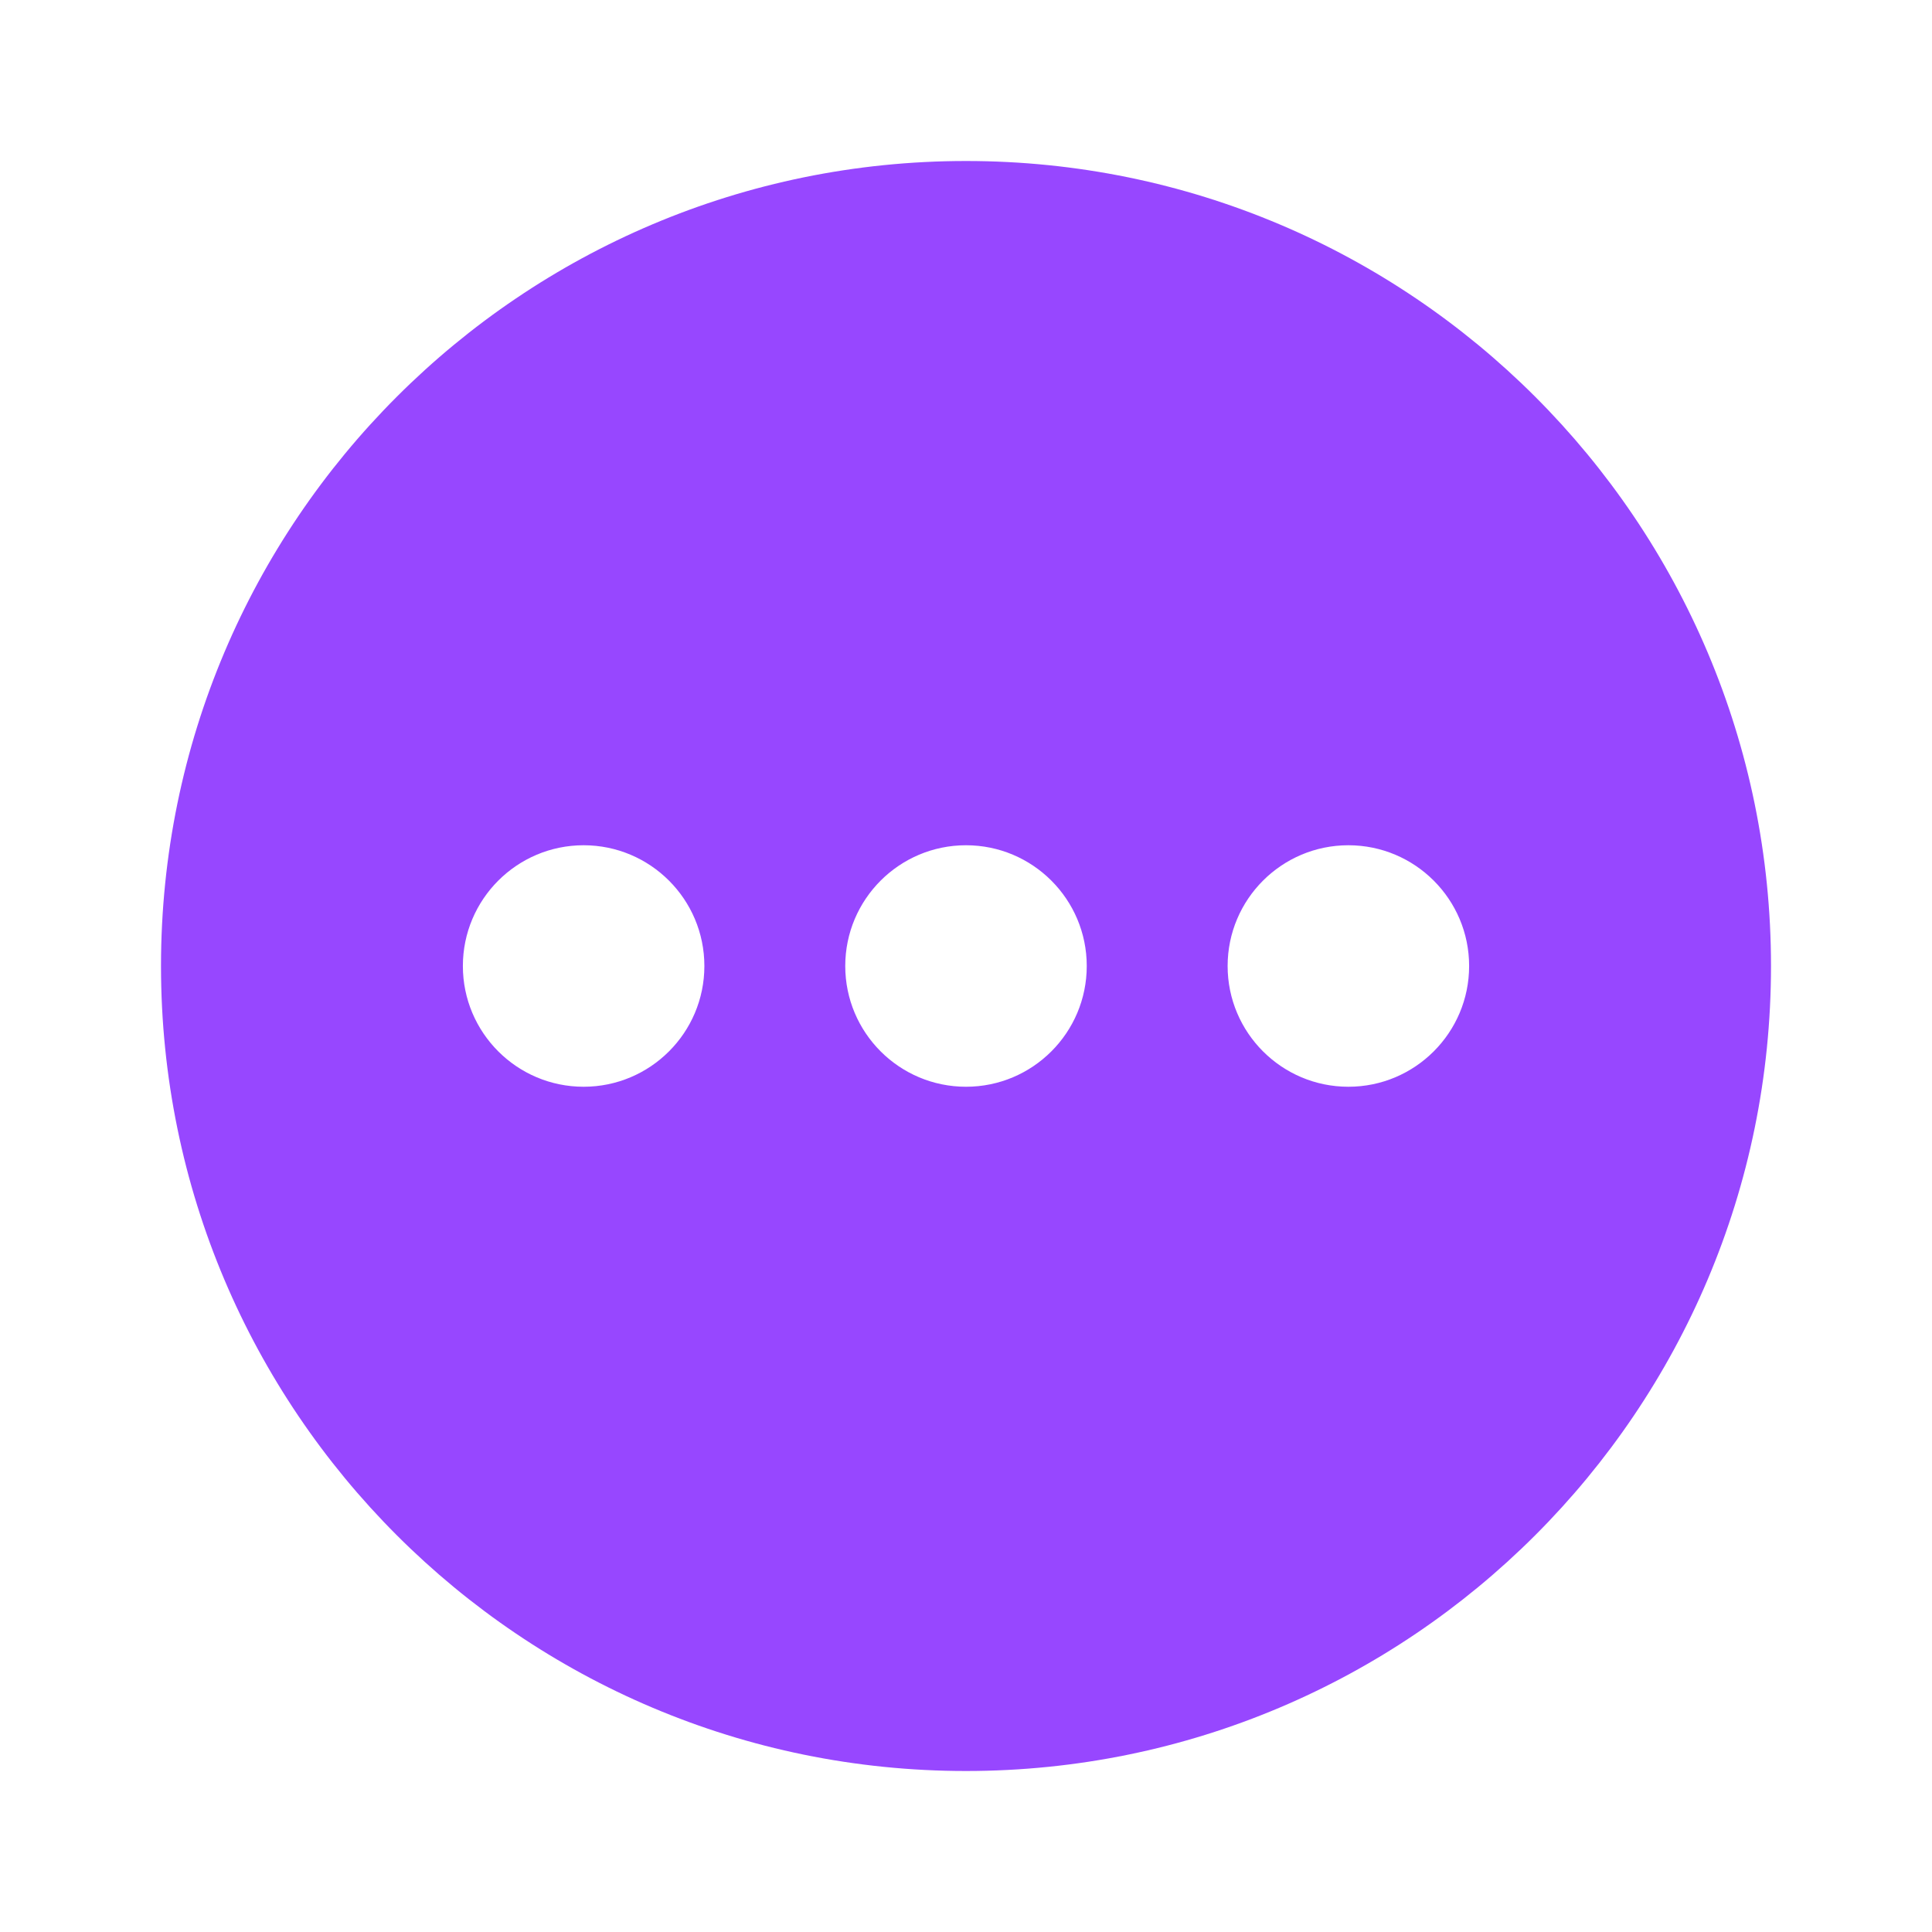 <svg width="24" height="24" viewBox="0 0 24 24" fill="none" xmlns="http://www.w3.org/2000/svg">
<path fill-rule="evenodd" clip-rule="evenodd" d="M12 22C17.523 22 22 17.523 22 12C22 6.477 17.523 2 12 2C6.477 2 2 6.477 2 12C2 17.523 6.477 22 12 22ZM16.75 13.5C17.578 13.5 18.25 12.828 18.25 12C18.25 11.172 17.578 10.5 16.75 10.5C15.922 10.5 15.25 11.172 15.25 12C15.25 12.828 15.922 13.5 16.75 13.5ZM13.5 12C13.5 12.828 12.828 13.5 12 13.5C11.172 13.5 10.5 12.828 10.5 12C10.5 11.172 11.172 10.5 12 10.5C12.828 10.5 13.5 11.172 13.5 12ZM7.25 13.5C8.078 13.5 8.75 12.828 8.75 12C8.75 11.172 8.078 10.5 7.25 10.5C6.422 10.5 5.75 11.172 5.75 12C5.75 12.828 6.422 13.5 7.25 13.5Z" fill="#9747FF"/>
</svg>
